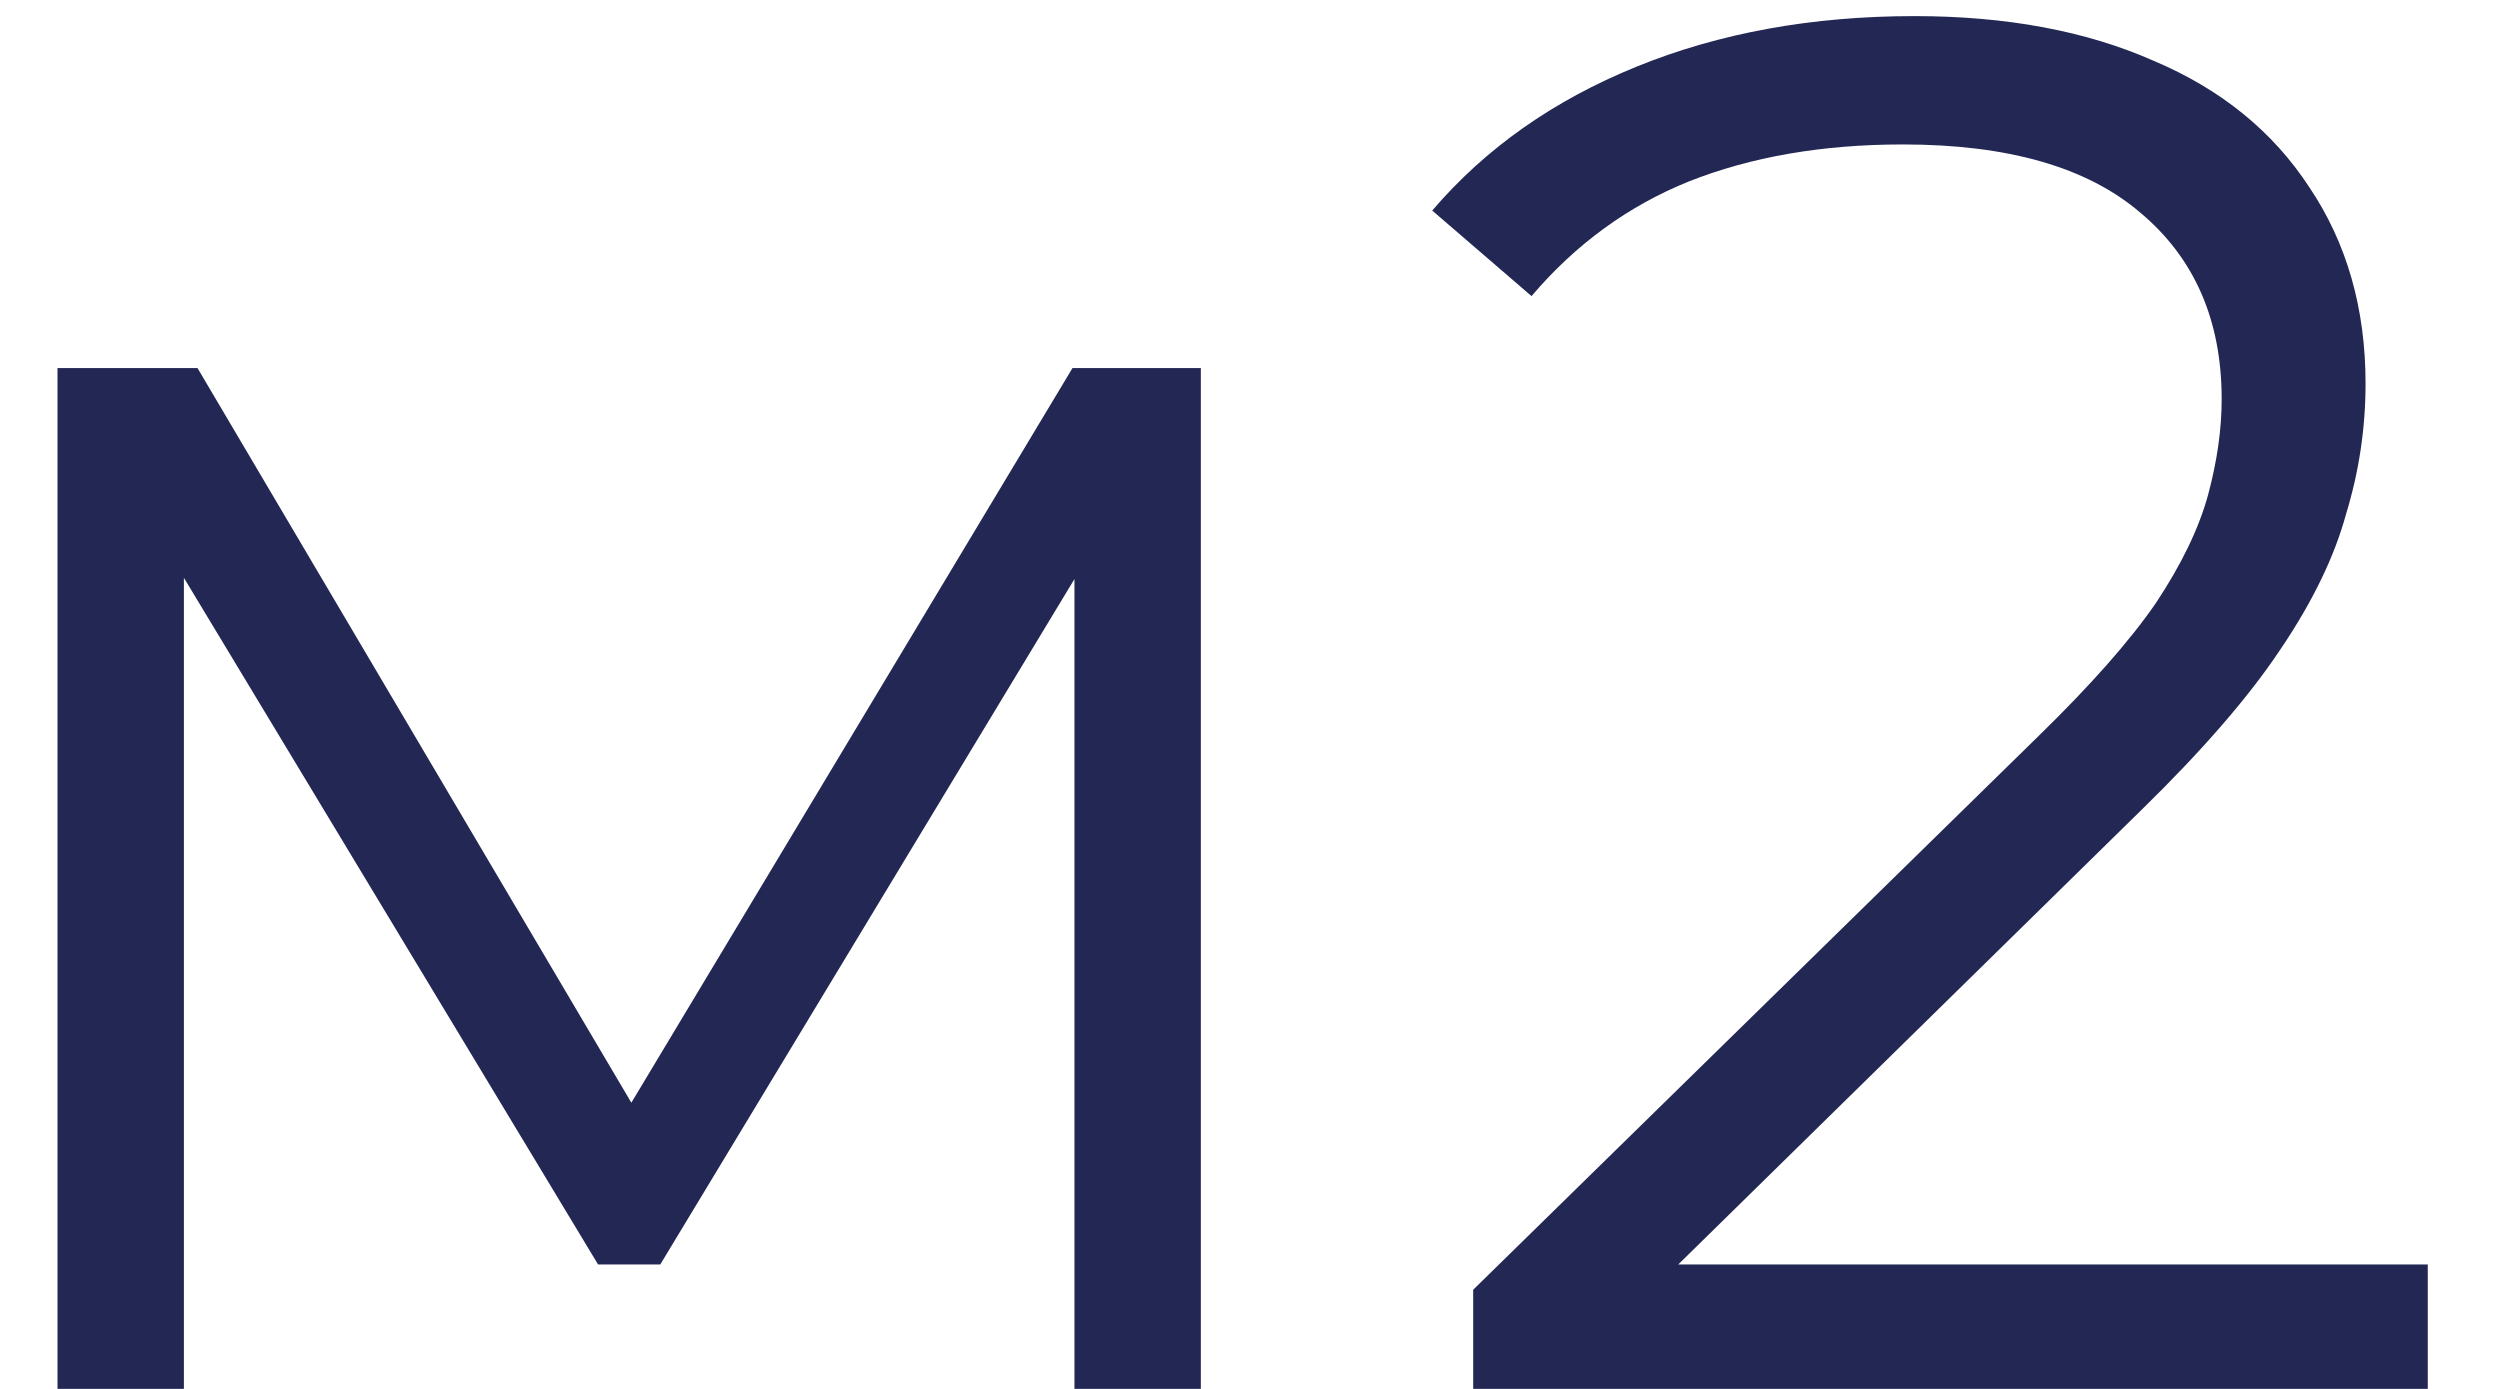 <svg width="18" height="10" viewBox="0 0 18 10" fill="none" xmlns="http://www.w3.org/2000/svg">
<path d="M0.414 10V2.65H1.422L4.754 8.292H4.334L7.722 2.65H8.646V10H7.736V3.784L7.918 3.868L4.754 9.104H4.306L1.114 3.812L1.324 3.77V10H0.414ZM10.607 10V9.286L14.681 5.296C15.054 4.932 15.334 4.615 15.521 4.344C15.707 4.064 15.833 3.803 15.899 3.56C15.964 3.317 15.996 3.089 15.996 2.874C15.996 2.305 15.8 1.857 15.409 1.53C15.026 1.203 14.457 1.04 13.7 1.04C13.122 1.04 12.608 1.129 12.161 1.306C11.722 1.483 11.344 1.759 11.027 2.132L10.312 1.516C10.695 1.068 11.185 0.723 11.783 0.48C12.38 0.237 13.047 0.116 13.784 0.116C14.447 0.116 15.021 0.223 15.507 0.438C15.992 0.643 16.365 0.947 16.627 1.348C16.897 1.749 17.032 2.221 17.032 2.762C17.032 3.079 16.986 3.392 16.892 3.7C16.808 4.008 16.65 4.335 16.416 4.68C16.192 5.016 15.861 5.399 15.422 5.828L11.684 9.496L11.405 9.104H17.48V10H10.607Z" fill="#222754"/>
</svg>

